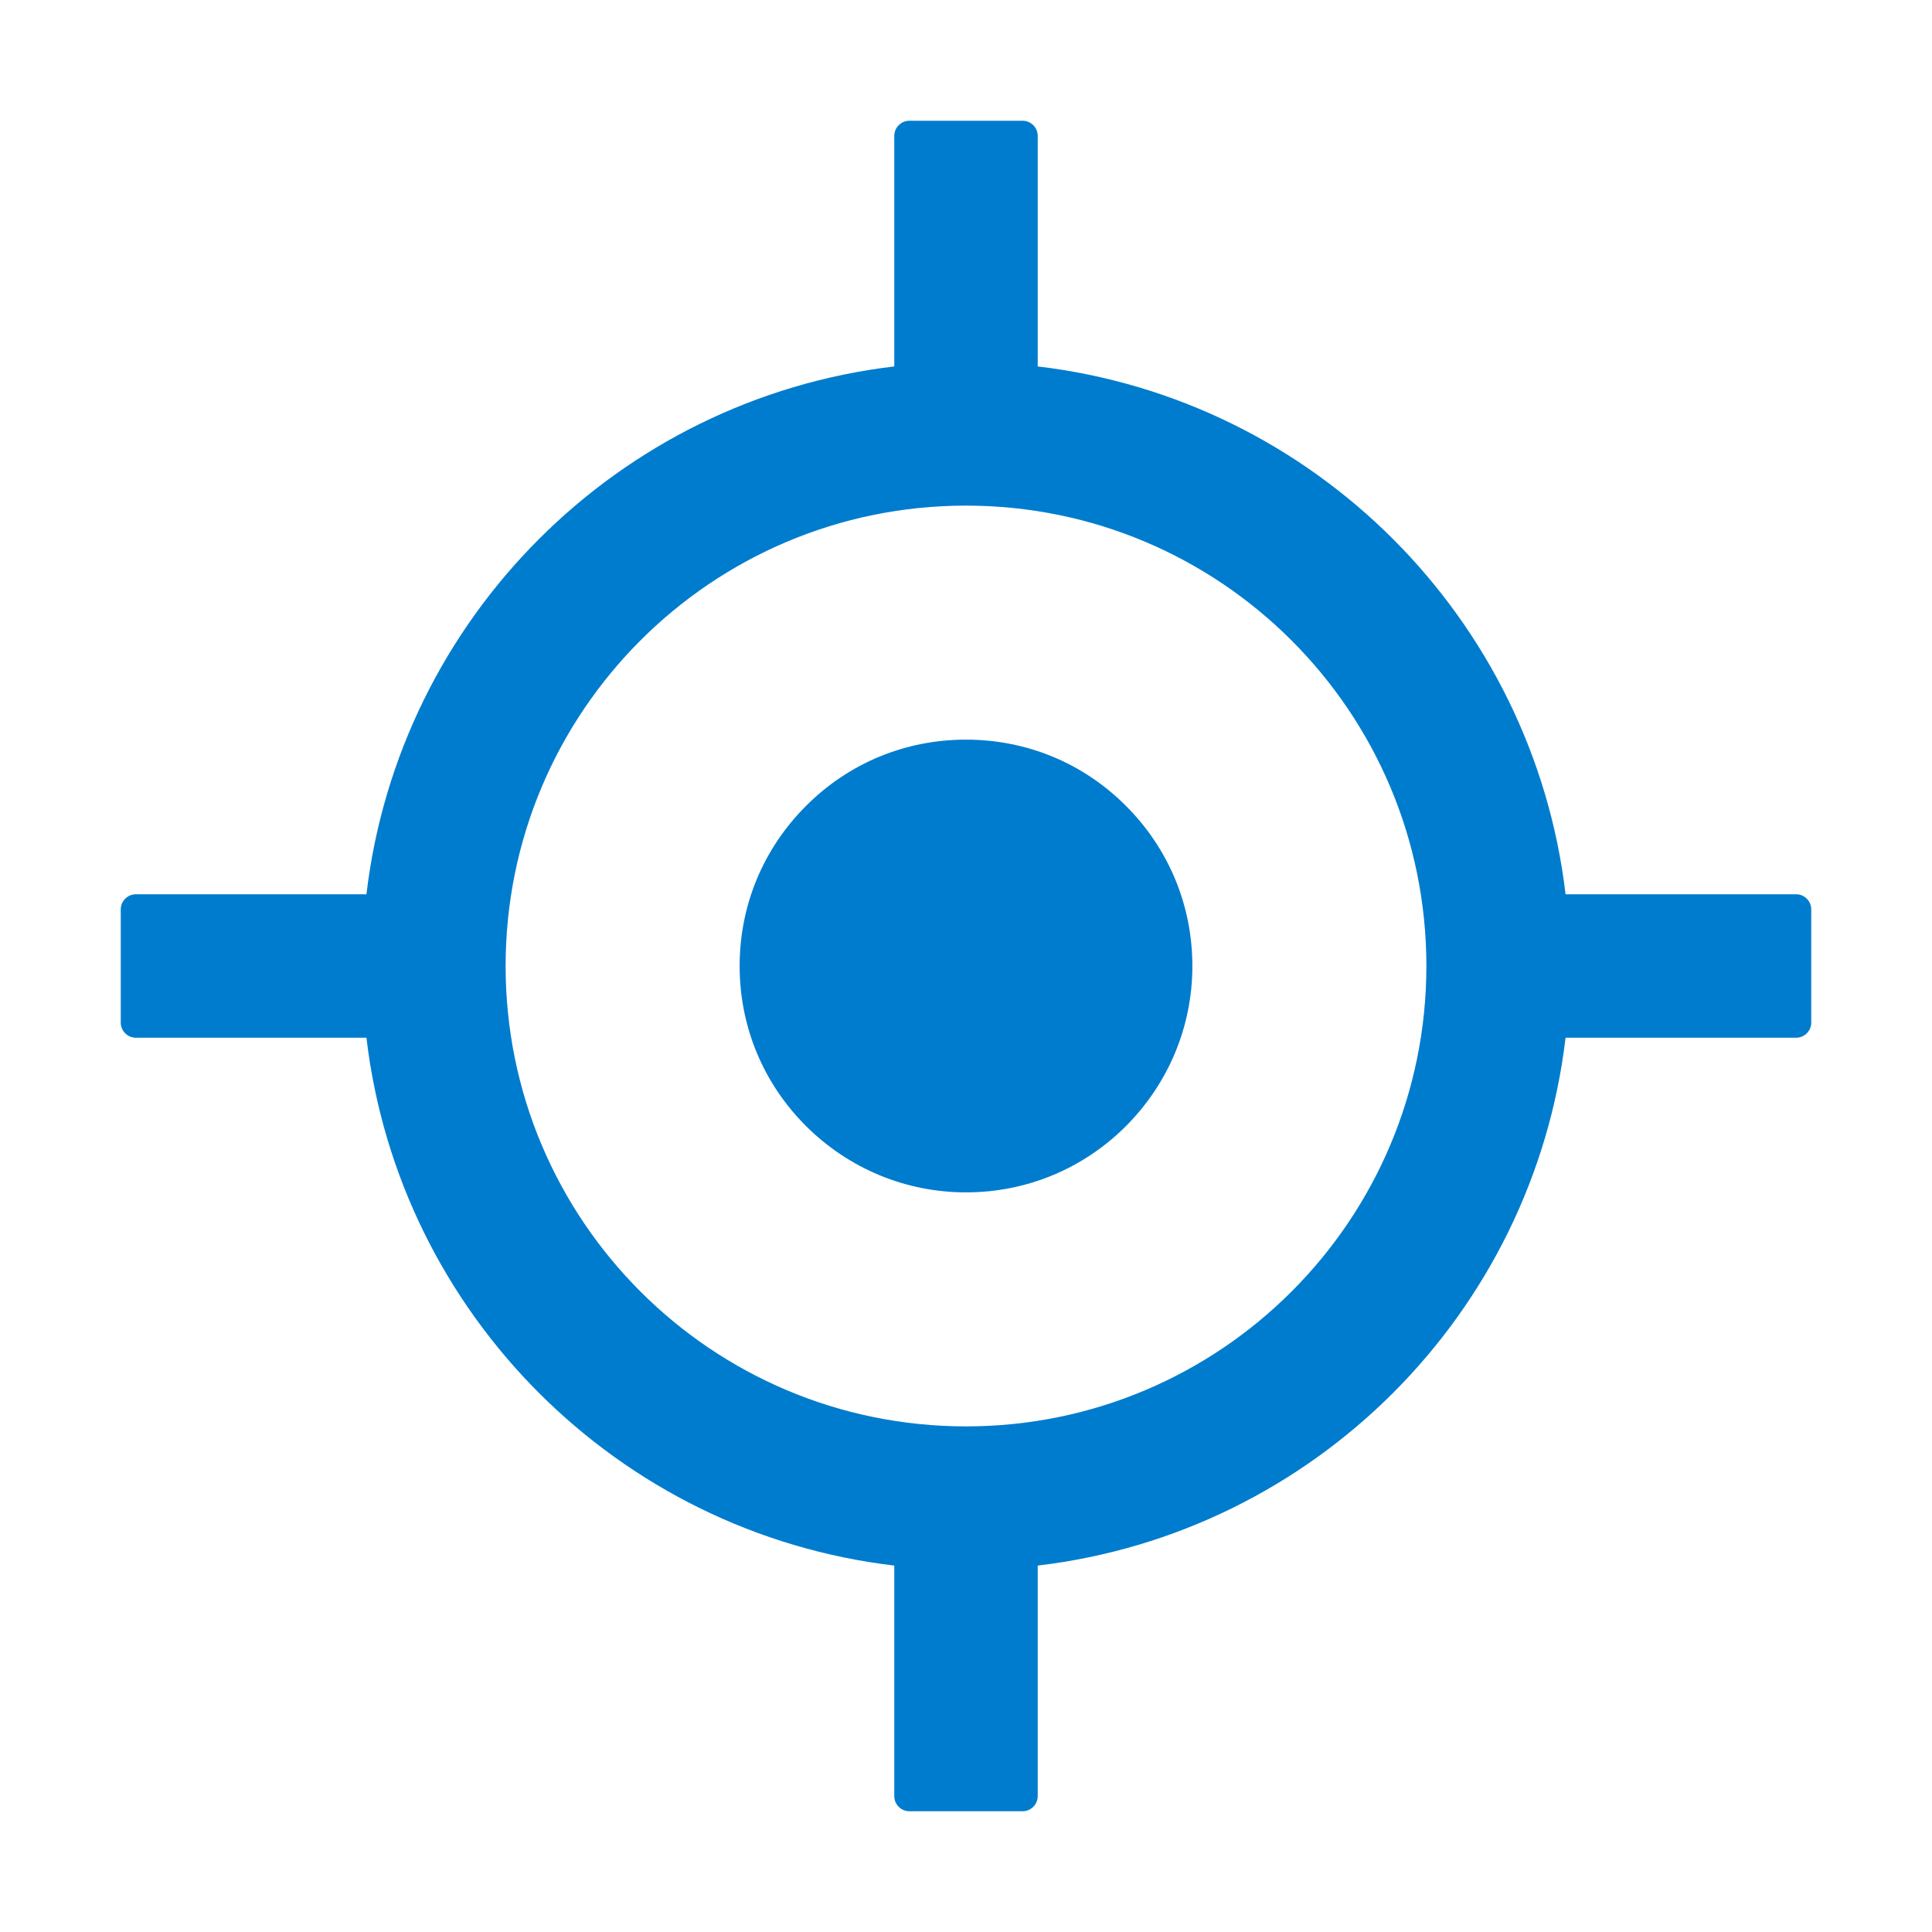<svg width="24" height="24" viewBox="0 0 24 24" fill="none" xmlns="http://www.w3.org/2000/svg">
<path d="M22.312 11.109H19.448C19.043 7.678 16.322 4.957 12.891 4.552V1.688C12.891 1.584 12.806 1.5 12.703 1.5H11.297C11.194 1.5 11.109 1.584 11.109 1.688V4.552C7.678 4.957 4.957 7.678 4.552 11.109H1.688C1.584 11.109 1.5 11.194 1.5 11.297V12.703C1.5 12.806 1.584 12.891 1.688 12.891H4.552C4.957 16.322 7.678 19.043 11.109 19.448V22.312C11.109 22.416 11.194 22.5 11.297 22.5H12.703C12.806 22.5 12.891 22.416 12.891 22.312V19.448C16.322 19.043 19.043 16.322 19.448 12.891H22.312C22.416 12.891 22.5 12.806 22.5 12.703V11.297C22.5 11.194 22.416 11.109 22.312 11.109ZM12 17.719C8.841 17.719 6.281 15.159 6.281 12C6.281 8.841 8.841 6.281 12 6.281C15.159 6.281 17.719 8.841 17.719 12C17.719 15.159 15.159 17.719 12 17.719Z" fill="#007CCE"/>
<path d="M12 9.188C11.248 9.188 10.544 9.478 10.012 10.012C9.48 10.544 9.188 11.248 9.188 12C9.188 12.752 9.48 13.456 10.012 13.988C10.544 14.517 11.25 14.812 12 14.812C12.75 14.812 13.456 14.52 13.988 13.988C14.517 13.456 14.812 12.75 14.812 12C14.812 11.25 14.52 10.544 13.988 10.012C13.456 9.478 12.752 9.188 12 9.188Z" fill="#007CCE"/>
</svg>
